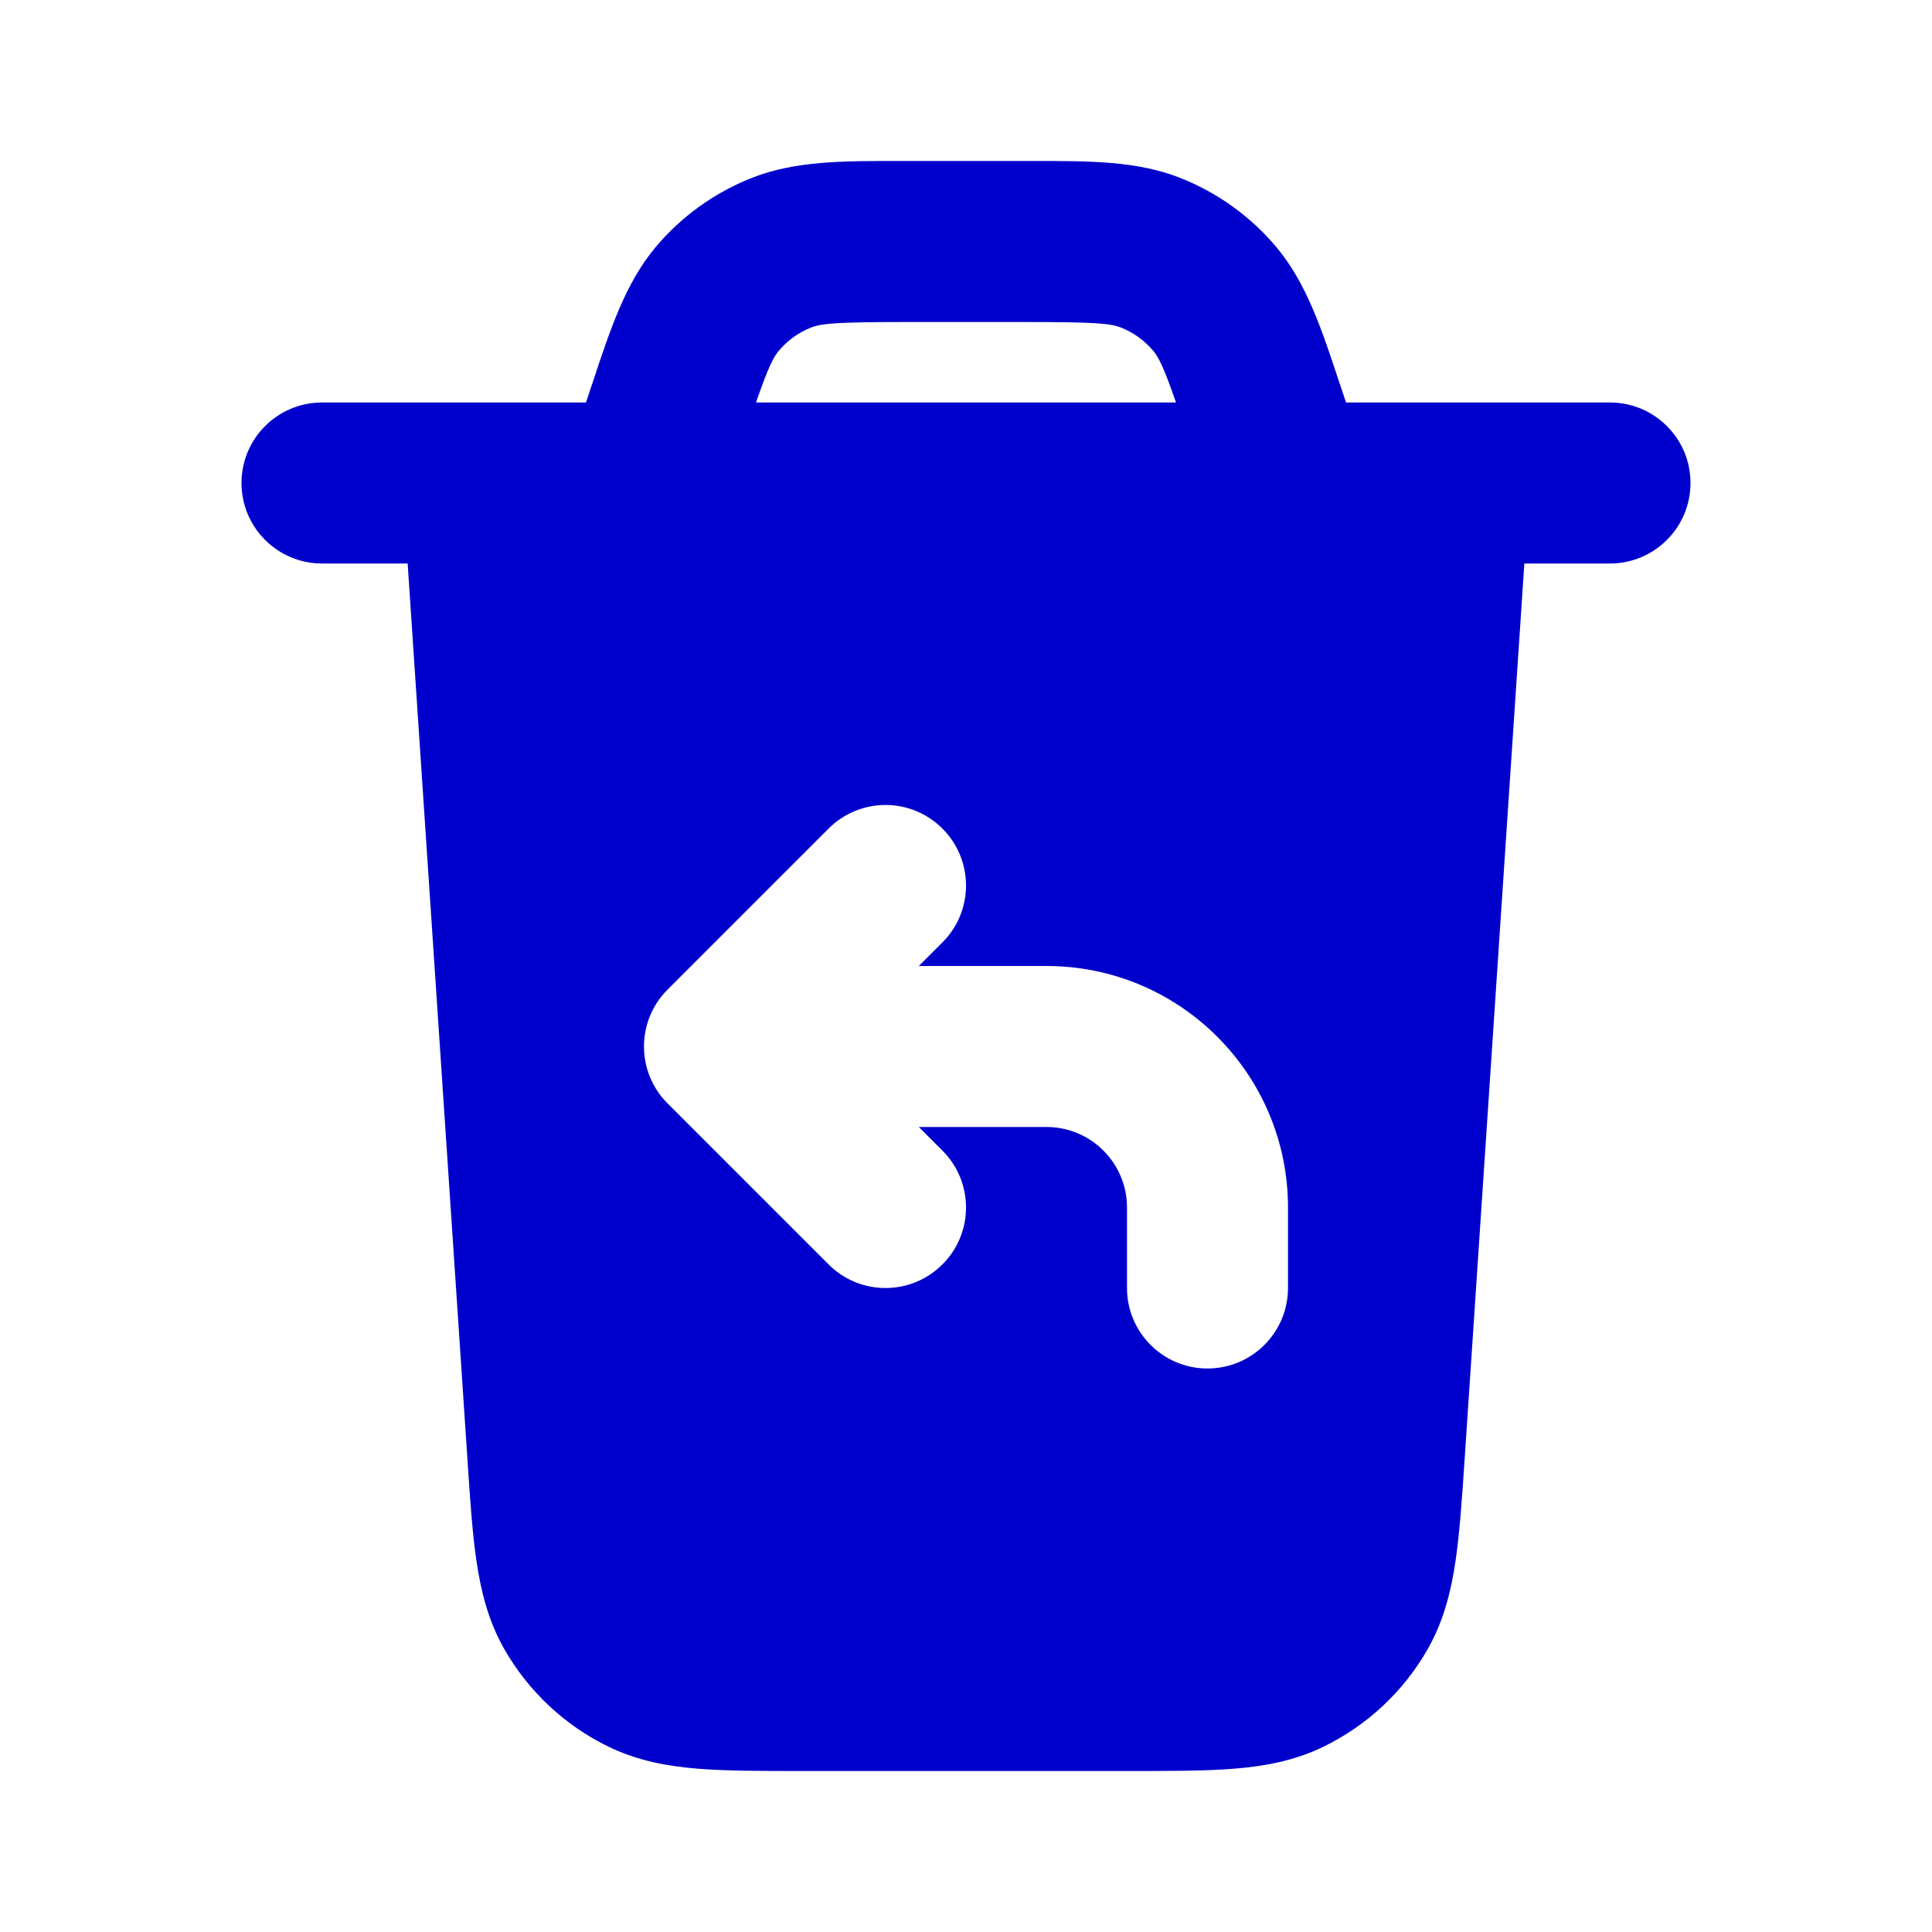 <svg width="24" height="24" viewBox="0 0 24 24" fill="none" xmlns="http://www.w3.org/2000/svg">
<path fill-rule="evenodd" clip-rule="evenodd" d="M11.161 2C10.478 1.999 9.878 1.998 9.344 2.208C8.876 2.392 8.462 2.69 8.14 3.075C7.772 3.516 7.583 4.085 7.368 4.734L7.279 5H4C3.448 5 3 5.448 3 6C3 6.552 3.448 7 4 7H5.064L5.806 18.116C5.838 18.611 5.867 19.039 5.919 19.392C5.974 19.765 6.064 20.133 6.264 20.485C6.565 21.012 7.017 21.435 7.563 21.7C7.927 21.876 8.301 21.942 8.677 21.972C9.032 22 9.461 22 9.957 22H14.043C14.539 22 14.968 22 15.323 21.972C15.7 21.942 16.073 21.876 16.437 21.7C16.983 21.435 17.436 21.012 17.736 20.485C17.936 20.133 18.026 19.765 18.081 19.392C18.133 19.039 18.162 18.611 18.195 18.116L18.936 7H20C20.552 7 21 6.552 21 6C21 5.448 20.552 5 20 5H16.721L16.632 4.734C16.417 4.085 16.228 3.516 15.86 3.075C15.538 2.69 15.124 2.392 14.656 2.208C14.122 1.998 13.522 1.999 12.839 2H11.161ZM9.391 5H14.609C14.456 4.561 14.396 4.443 14.326 4.358C14.218 4.23 14.08 4.13 13.925 4.069C13.791 4.017 13.608 4 12.694 4H11.306C10.392 4 10.209 4.017 10.075 4.069C9.92 4.13 9.782 4.23 9.674 4.358C9.604 4.443 9.544 4.561 9.391 5ZM11.707 11.707C12.098 11.317 12.098 10.683 11.707 10.293C11.317 9.902 10.683 9.902 10.293 10.293L8.293 12.293C7.902 12.683 7.902 13.317 8.293 13.707L10.293 15.707C10.683 16.098 11.317 16.098 11.707 15.707C12.098 15.317 12.098 14.683 11.707 14.293L11.414 14H13C13.552 14 14 14.448 14 15V16C14 16.552 14.448 17 15 17C15.552 17 16 16.552 16 16V15C16 13.343 14.657 12 13 12H11.414L11.707 11.707Z" fill="#0000CC"/>
</svg>
